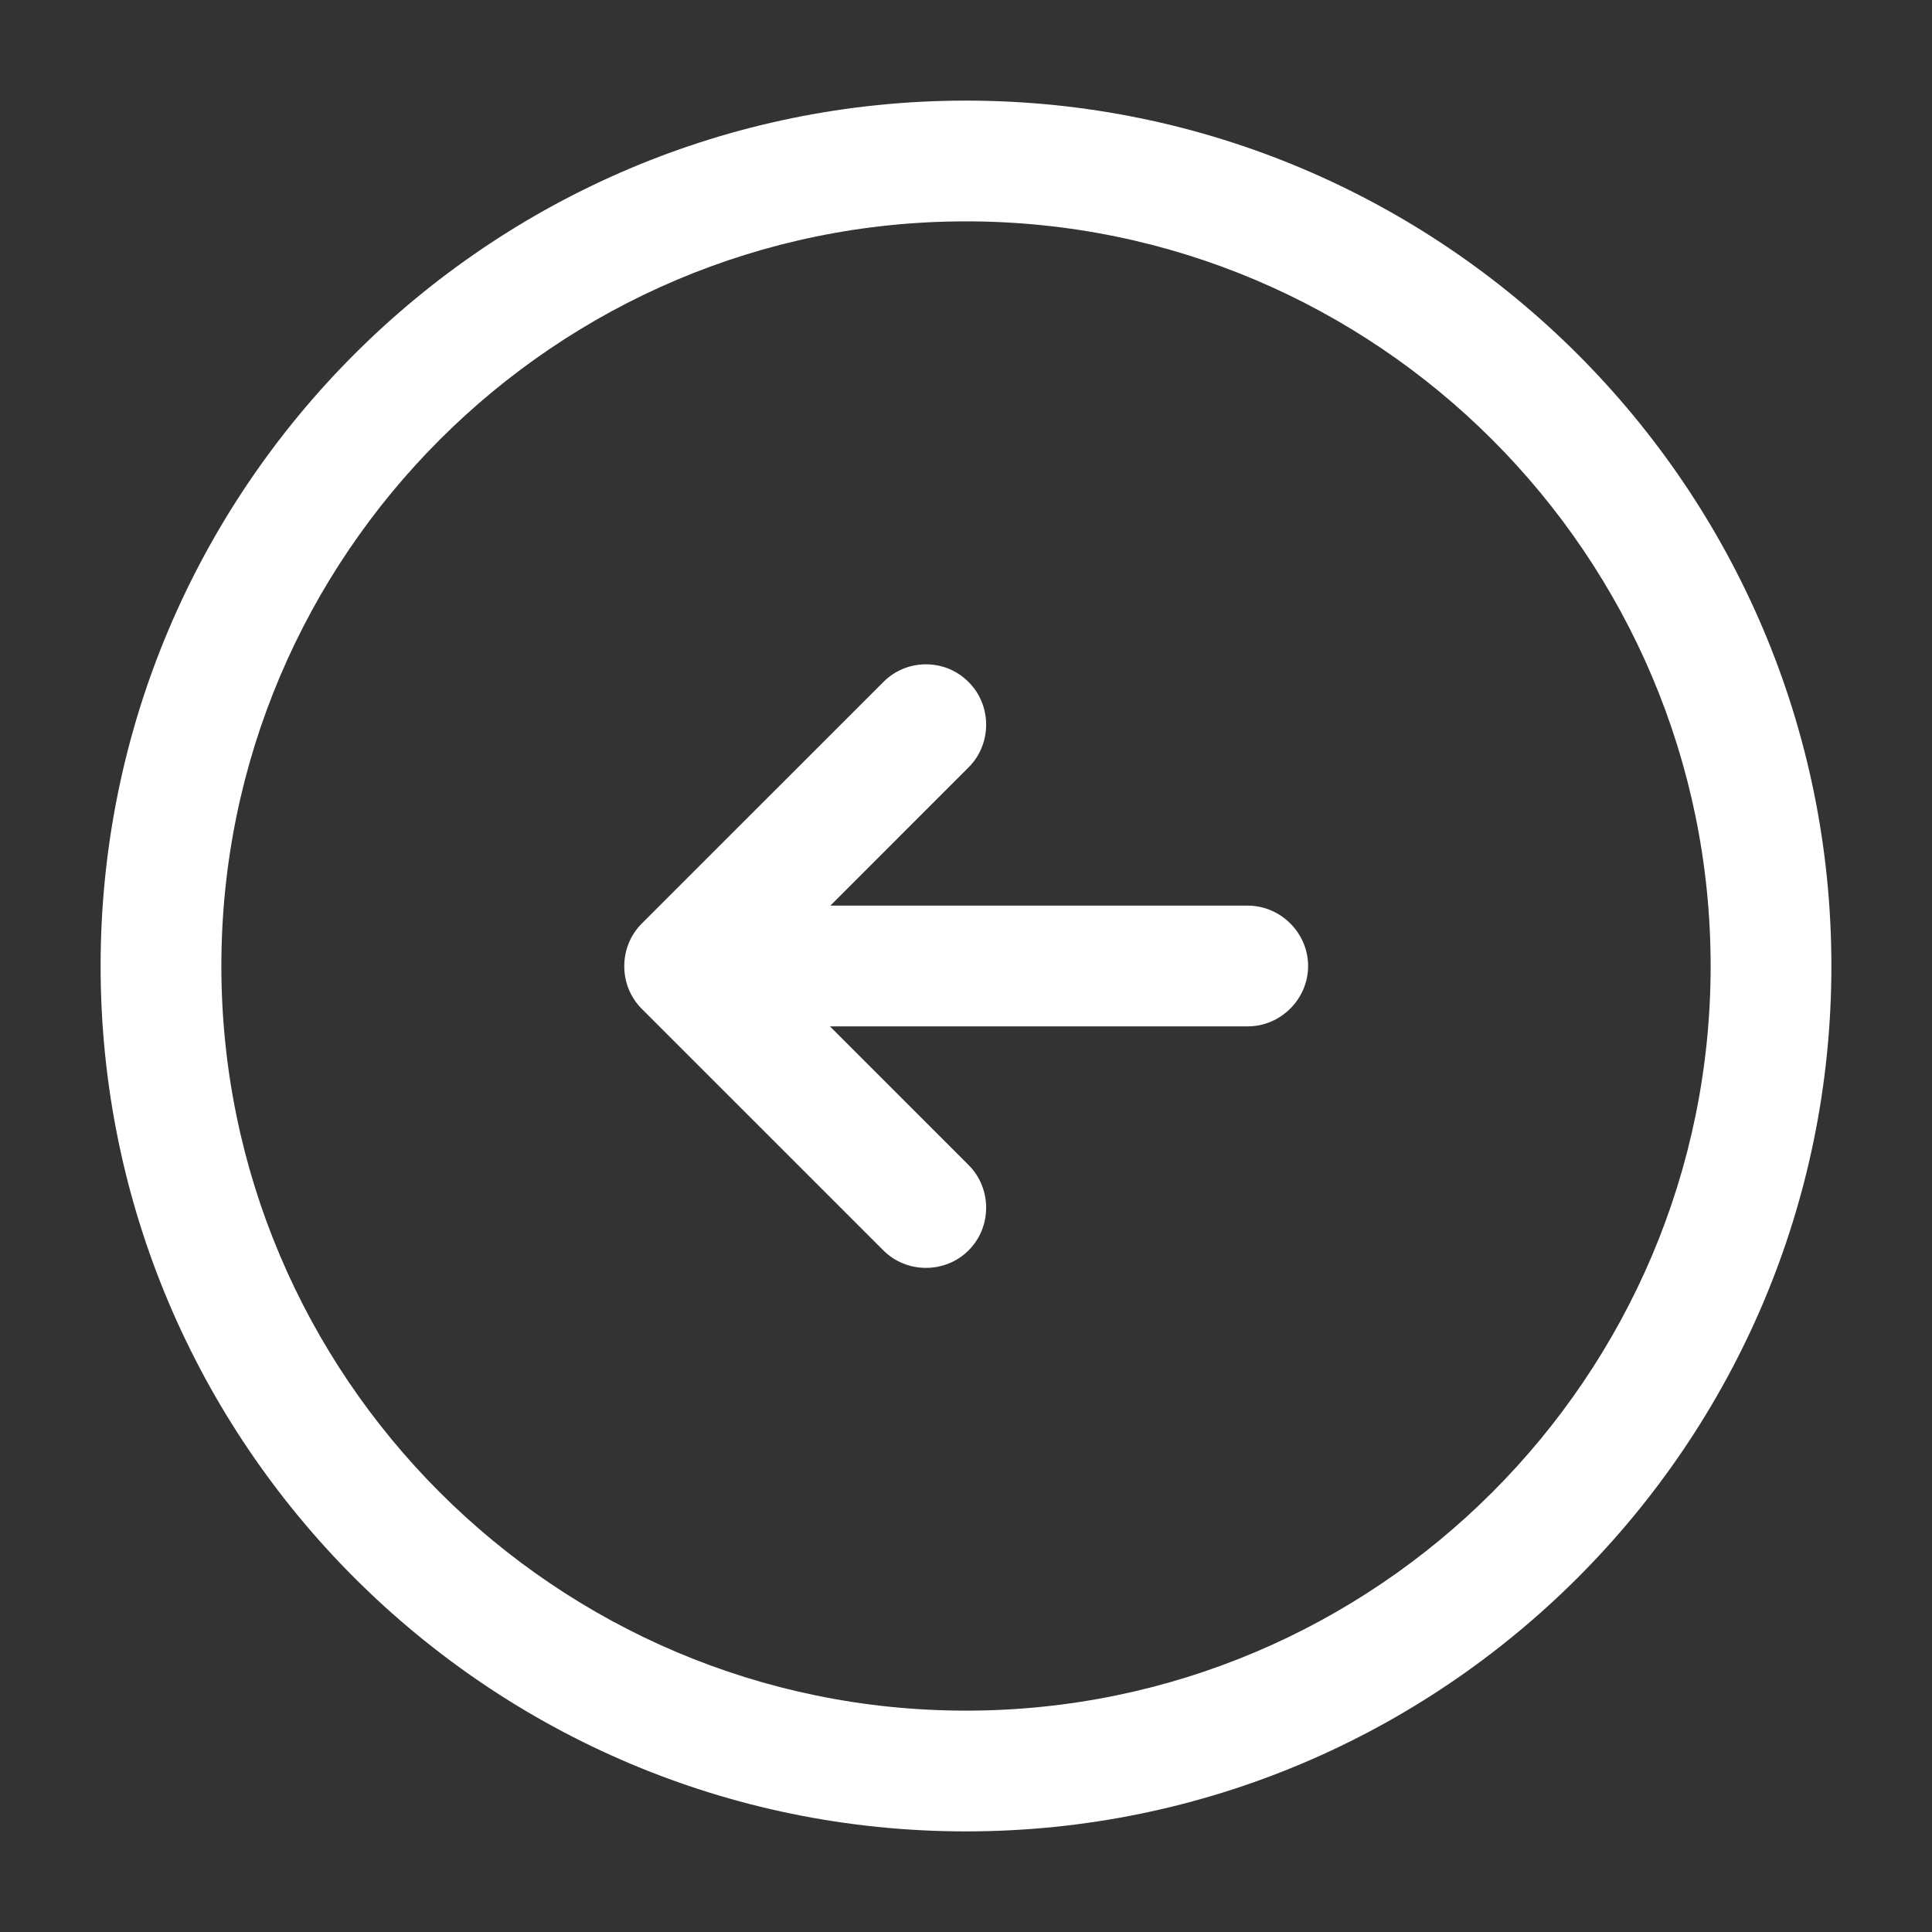 <svg width="40" height="40" viewBox="0 0 40 40" fill="none" xmlns="http://www.w3.org/2000/svg">
<rect x="0" y="0" width="40" height="40" fill="#333333" stroke="none"/>
<path d="M20 2.083C29.883 2.083 37.917 10.117 37.917 20C37.917 29.883 29.883 37.917 20 37.917C10.117 37.917 2.083 29.883 2.083 20C2.083 10.117 10.117 2.083 20 2.083ZM20 35.417C28.5 35.417 35.417 28.5 35.417 20C35.417 11.5 28.5 4.583 20 4.583C11.5 4.583 4.583 11.5 4.583 20C4.583 28.5 11.5 35.417 20 35.417Z" fill="white"/>
<path d="M15.833 18.75H25.833C26.517 18.75 27.083 19.317 27.083 20C27.083 20.683 26.517 21.25 25.833 21.25H15.833C15.15 21.25 14.583 20.683 14.583 20C14.583 19.317 15.15 18.75 15.833 18.75Z" fill="white"/>
<path d="M19.171 13.754C19.488 13.754 19.804 13.871 20.054 14.121C20.538 14.604 20.538 15.404 20.054 15.887L15.938 20.004L20.054 24.121C20.538 24.604 20.538 25.404 20.054 25.887C19.571 26.371 18.771 26.371 18.288 25.887L13.287 20.887C12.804 20.404 12.804 19.604 13.287 19.121L18.288 14.121C18.538 13.871 18.854 13.754 19.171 13.754Z" fill="white"/>
</svg>
